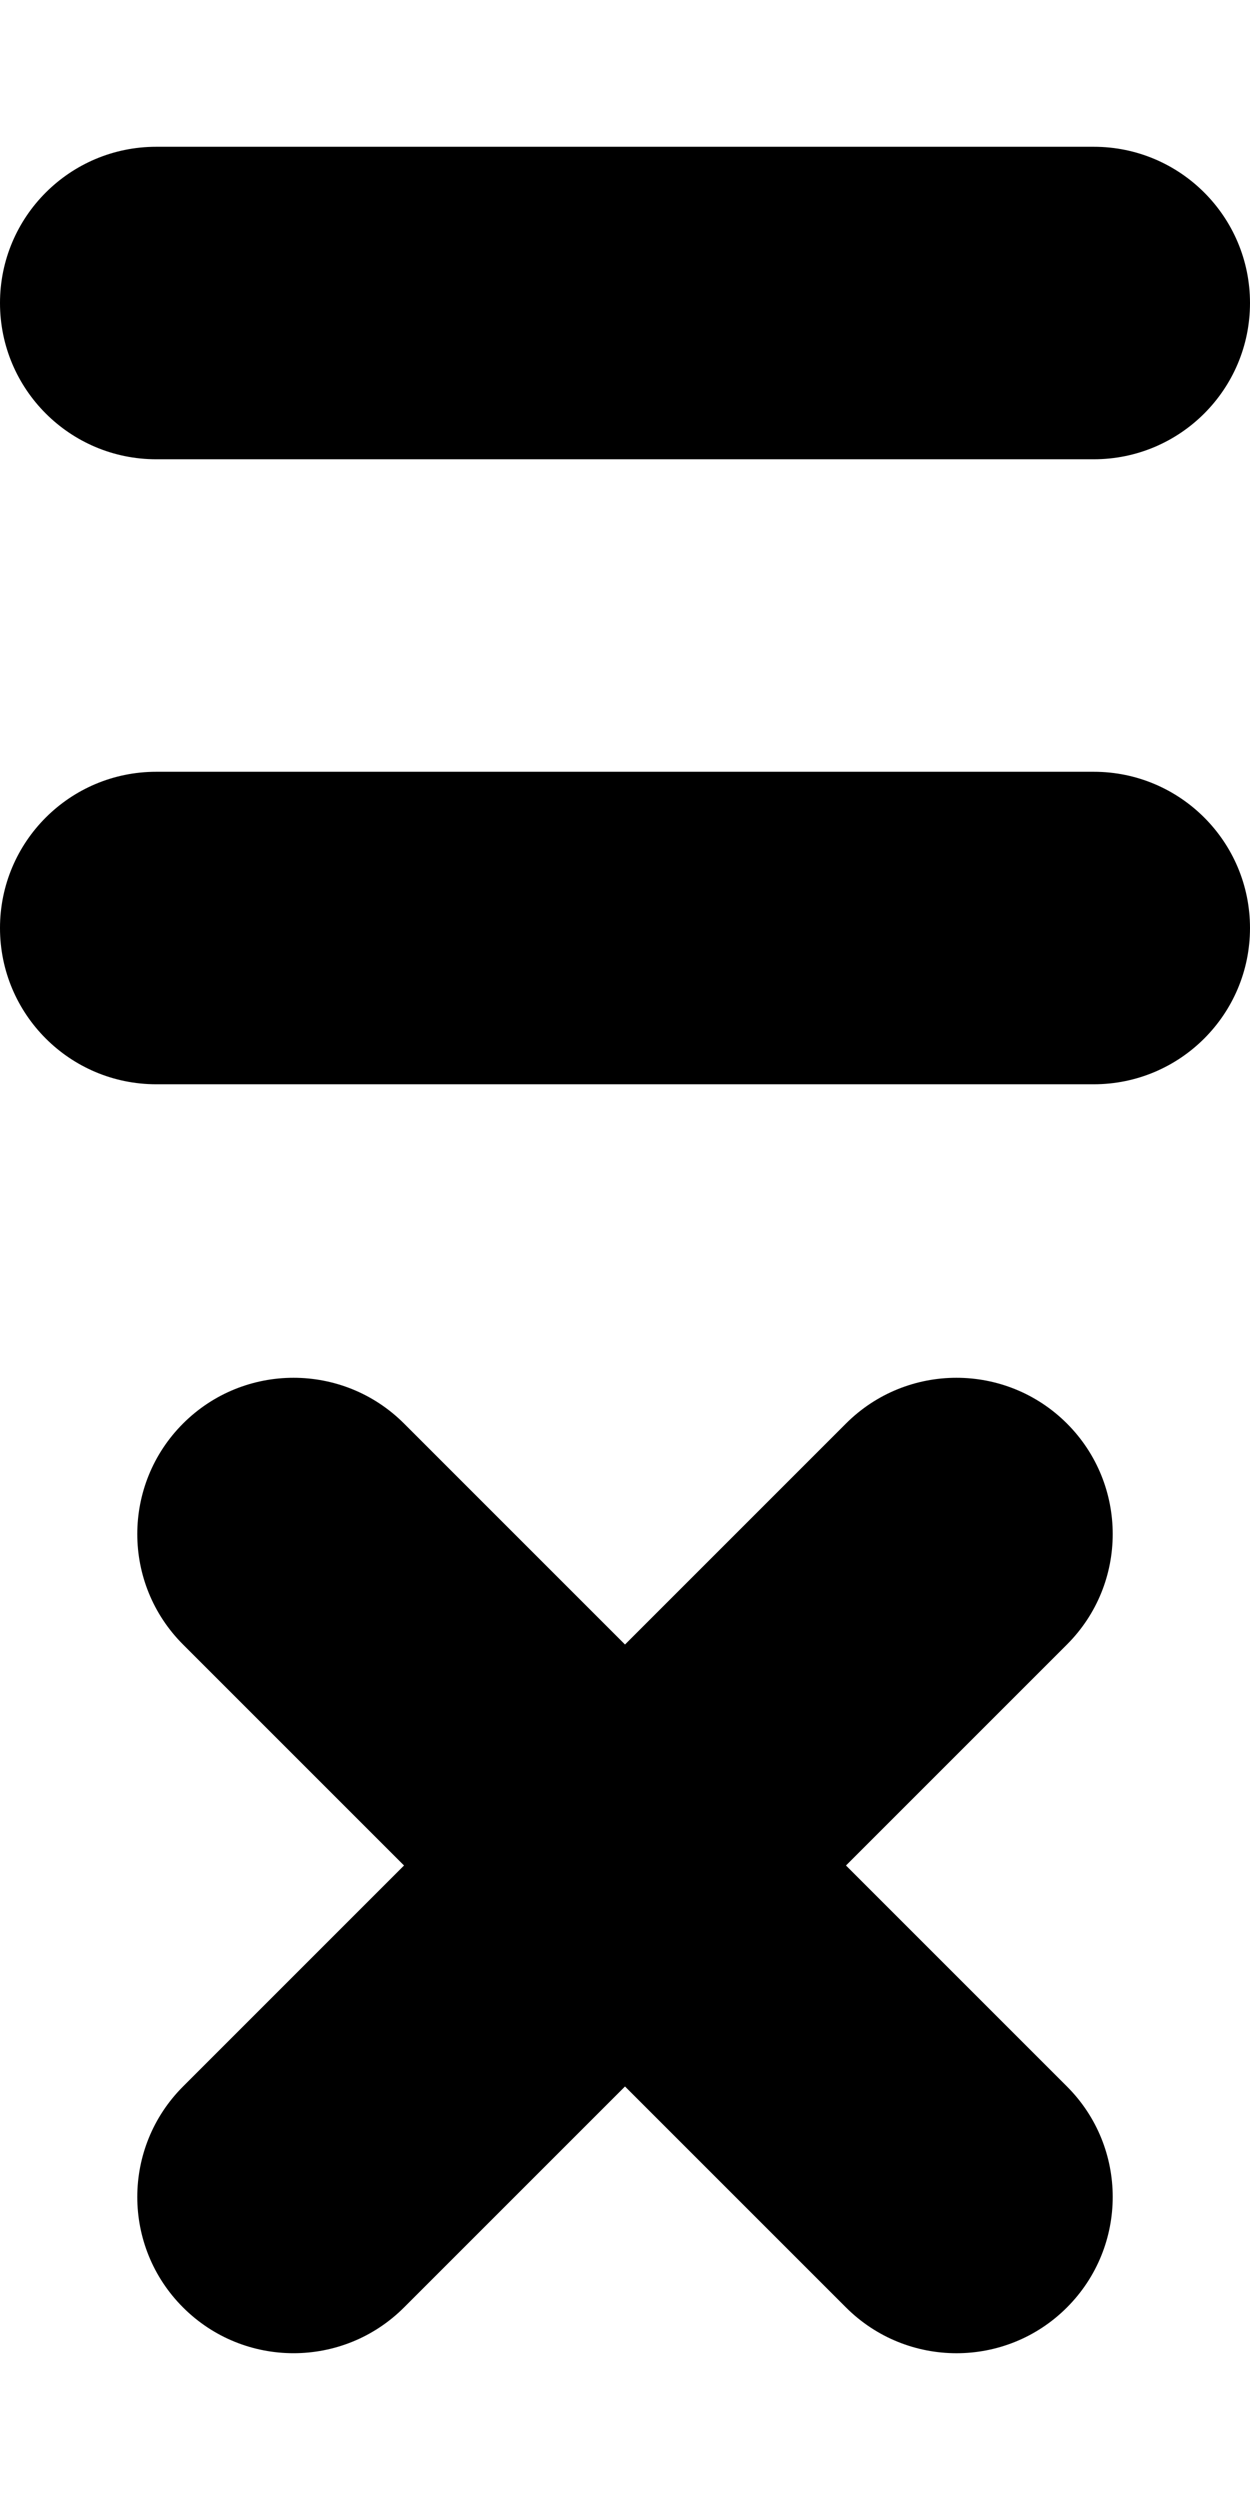 <?xml version="1.0" encoding="utf-8"?>
<!-- Generator: Adobe Illustrator 16.0.0, SVG Export Plug-In . SVG Version: 6.00 Build 0)  -->
<!DOCTYPE svg PUBLIC "-//W3C//DTD SVG 1.1//EN" "http://www.w3.org/Graphics/SVG/1.1/DTD/svg11.dtd">
<svg version="1.1" id="Layer_1" xmlns="http://www.w3.org/2000/svg" xmlns:xlink="http://www.w3.org/1999/xlink" x="0px" y="0px"
	 width="50px" height="100px" viewBox="0 0 50 100" enable-background="new 0 0 50 100" xml:space="preserve">
<g>
	<g>
		<g>
			<path d="M43.75,43.371H6.25c-3.452,0-6.25-2.798-6.25-6.25s2.798-6.25,6.25-6.25h37.5c3.452,0,6.25,2.798,6.25,6.25
				S47.202,43.371,43.75,43.371z"/>
		</g>
		<g>
			<path d="M43.75,18.371H6.25c-3.452,0-6.25-2.798-6.25-6.25s2.798-6.25,6.25-6.25h37.5c3.452,0,6.25,2.798,6.25,6.25
				S47.202,18.371,43.75,18.371z"/>
		</g>
	</g>
	<g>
		<g>
			<g>
				<path d="M42.678,65.781L16.161,92.298c-2.441,2.441-6.398,2.441-8.839,0c-2.441-2.44-2.441-6.396,0-8.839l26.517-26.518
					c2.44-2.44,6.397-2.44,8.839,0C45.119,59.384,45.119,63.341,42.678,65.781z"/>
			</g>
		</g>
		<g>
			<g>
				<path d="M16.161,56.941l26.517,26.518c2.441,2.439,2.441,6.396,0,8.839s-6.396,2.441-8.839,0L7.322,65.781
					c-2.441-2.44-2.441-6.396,0-8.84C9.763,54.501,13.72,54.501,16.161,56.941z"/>
			</g>
		</g>
	</g>
</g>
</svg>
